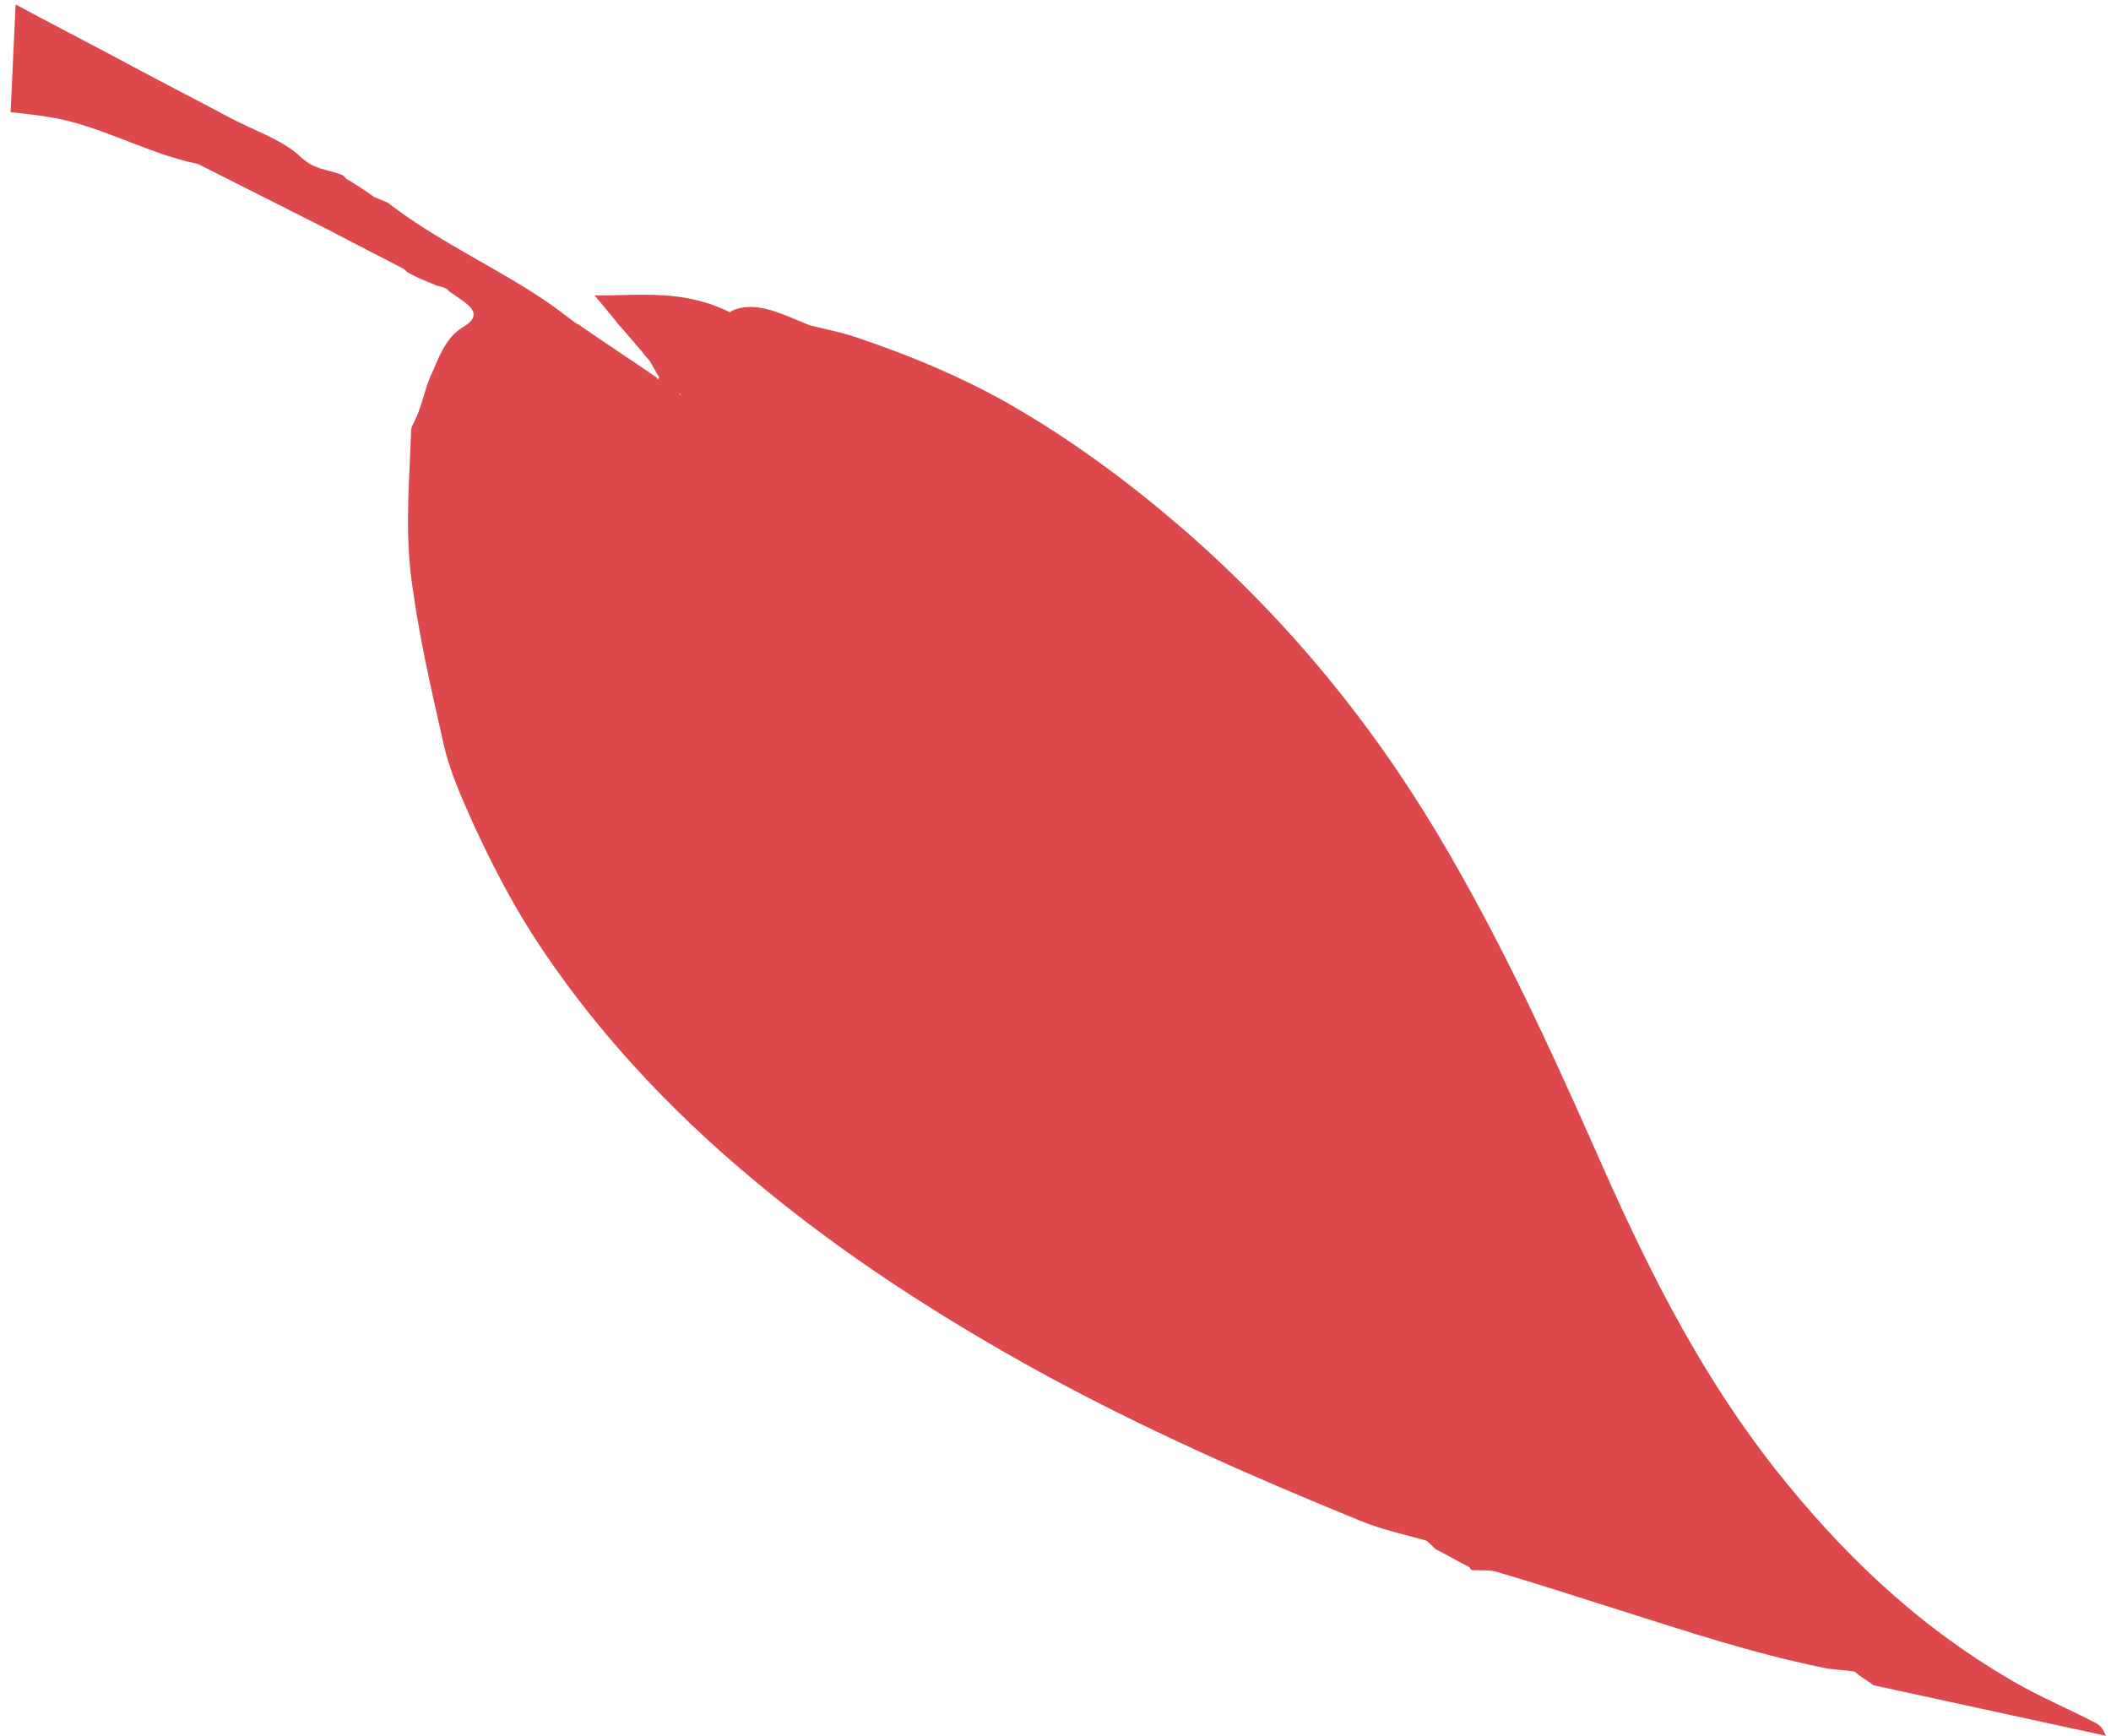 <svg width="169" height="139" viewBox="0 0 169 139" fill="none" xmlns="http://www.w3.org/2000/svg">
<path d="M148.467 133.829C147.544 133.676 146.659 133.693 145.764 133.474C140.306 132.359 134.908 130.574 129.482 128.855C126.288 127.834 123.094 126.813 119.873 125.858C119.192 125.651 118.494 125.746 117.851 125.71C117.758 125.671 117.692 125.566 117.626 125.462C116.718 125.007 115.838 124.487 114.931 124.032C114.705 123.784 114.452 123.602 114.226 123.354C112.462 122.85 110.643 122.479 108.867 121.74C100.146 118.187 91.442 114.334 83.226 109.835C75.196 105.414 67.506 100.442 60.666 94.744C53.319 88.681 47.224 81.984 42.567 74.729C40.782 71.905 39.331 69.067 38.001 66.202C36.975 63.925 35.949 61.649 35.471 59.37C34.424 54.773 33.376 50.176 32.85 45.642C32.453 41.855 32.791 38.143 32.916 34.419C32.959 34.052 33.216 33.697 33.38 33.303C33.872 32.121 34.084 30.822 34.669 29.678C35.189 28.43 35.79 26.985 36.975 26.246C38.995 25.083 37.34 24.317 36.074 23.405C35.981 23.366 35.914 23.262 35.755 23.118C35.474 23.001 35.288 22.924 34.98 22.873C34.699 22.756 34.512 22.678 34.232 22.561C33.764 22.367 33.204 22.133 32.764 21.873C32.577 21.795 32.511 21.691 32.351 21.547C30.377 20.495 28.375 19.507 26.401 18.454C22.958 16.713 19.422 14.934 15.98 13.193C15.98 13.193 15.886 13.154 15.793 13.115C11.753 12.281 8.073 10.056 4.073 9.393C3.149 9.24 2.105 9.113 0.847 8.975L1.252 0.36C4.387 2.05 7.643 3.713 10.778 5.403C13.286 6.755 15.821 8.041 18.422 9.432C20.303 10.446 22.628 11.182 24.037 12.539C25.221 13.648 26.253 13.539 27.375 14.005C27.469 14.044 27.628 14.188 27.694 14.293C28.481 14.774 29.267 15.255 29.933 15.764C30.307 15.919 30.681 16.075 31.055 16.23C34.862 19.202 39.388 21.24 43.426 23.922C44.372 24.547 45.197 25.198 46.116 25.889C46.303 25.967 46.396 26.006 46.556 26.149C48.514 27.504 50.5 28.793 52.459 30.147C52.552 30.186 52.618 30.291 52.684 30.395C52.684 30.395 52.739 30.264 52.767 30.198C52.502 29.78 52.265 29.296 52 28.878C51.775 28.63 51.549 28.381 51.416 28.172C50.899 27.572 50.381 26.971 49.864 26.37C49.638 26.122 49.412 25.874 49.28 25.665C48.762 25.064 48.338 24.502 47.595 23.654C51.319 23.663 54.714 23.149 58.436 25.006C58.464 24.941 58.584 24.914 58.733 24.822C60.44 24.145 62.282 24.989 64.058 25.728C64.338 25.845 64.619 25.961 64.806 26.039C66.196 26.387 67.521 26.63 68.856 27.109C72.892 28.48 76.817 30.114 80.552 32.207C85.606 35.082 90.134 38.43 94.339 42.029C103.705 50.089 110.706 59.089 116.109 68.504C120.442 76.009 124.023 83.741 127.417 91.395C131.363 100.358 135.551 109.267 142.221 117.745C147.261 124.08 153.162 129.927 160.923 134.466C163.029 135.728 165.459 136.74 167.714 137.909C168.088 138.065 168.38 138.418 168.59 138.967L149.986 134.923C149.986 134.923 149.226 134.376 148.88 134.155L148.467 133.829ZM54.39 31.567C54.39 31.567 54.483 31.606 54.577 31.645C54.577 31.645 54.483 31.606 54.417 31.502C54.417 31.502 54.324 31.463 54.23 31.424C54.23 31.424 54.324 31.463 54.417 31.502L54.39 31.567Z" fill="#DD484D"/>
</svg>
